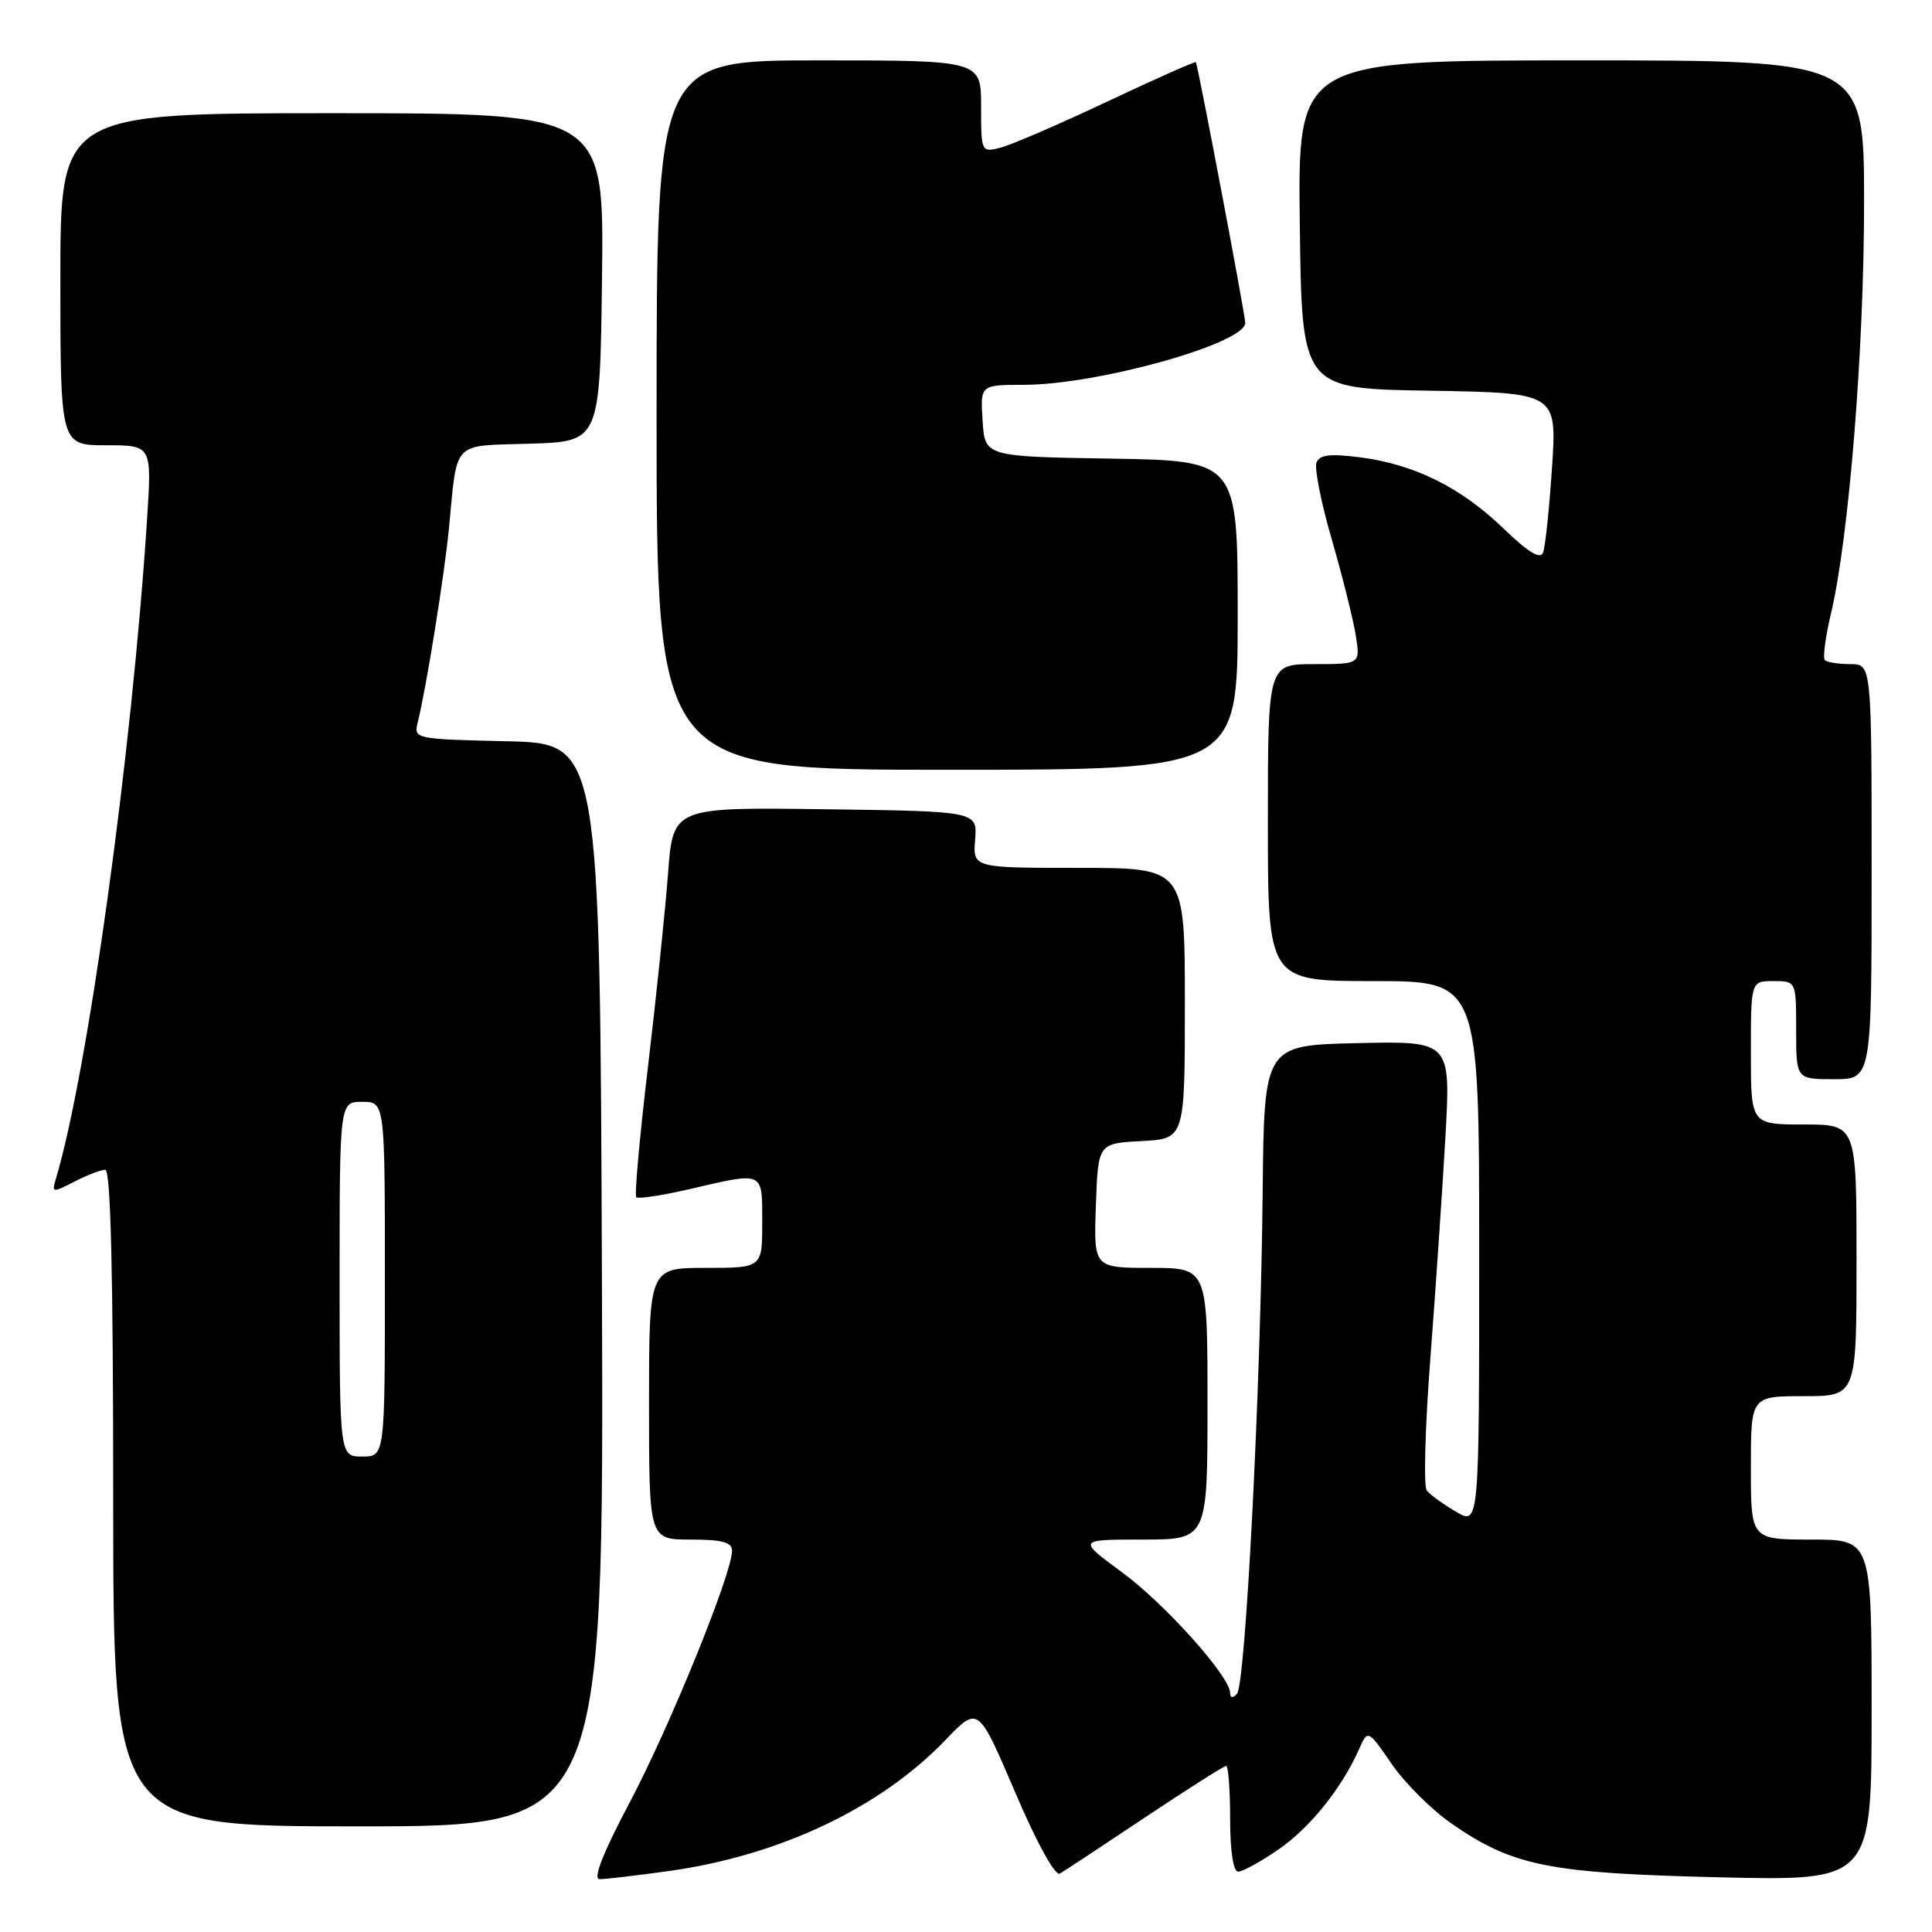 <?xml version="1.0" encoding="UTF-8" standalone="no"?>
<!DOCTYPE svg PUBLIC "-//W3C//DTD SVG 1.1//EN" "http://www.w3.org/Graphics/SVG/1.1/DTD/svg11.dtd" >
<svg xmlns="http://www.w3.org/2000/svg" xmlns:xlink="http://www.w3.org/1999/xlink" version="1.1" viewBox="0 0 256 256">
 <g >
 <path fill="currentColor"
d=" M 88.57 247.93 C 103.32 245.88 116.67 239.55 125.32 230.52 C 129.62 226.04 129.62 226.04 134.50 237.46 C 137.40 244.24 139.82 248.63 140.44 248.26 C 141.02 247.92 146.10 244.57 151.72 240.82 C 157.34 237.07 162.17 234.00 162.47 234.00 C 162.76 234.00 163.00 237.15 163.00 241.00 C 163.00 245.30 163.41 248.00 164.07 248.00 C 164.66 248.00 167.04 246.69 169.37 245.09 C 173.56 242.21 177.74 237.02 180.06 231.82 C 181.25 229.15 181.25 229.15 184.43 233.77 C 186.18 236.31 189.77 239.87 192.40 241.68 C 200.51 247.27 205.22 248.21 227.75 248.75 C 248.00 249.23 248.00 249.23 248.00 226.62 C 248.00 204.00 248.00 204.00 240.00 204.00 C 232.00 204.00 232.00 204.00 232.00 194.50 C 232.00 185.00 232.00 185.00 239.00 185.00 C 246.00 185.00 246.00 185.00 246.00 167.00 C 246.00 149.00 246.00 149.00 239.00 149.00 C 232.00 149.00 232.00 149.00 232.00 139.50 C 232.00 130.00 232.00 130.00 235.00 130.00 C 238.00 130.00 238.00 130.00 238.00 136.50 C 238.00 143.00 238.00 143.00 243.00 143.00 C 248.00 143.00 248.00 143.00 248.00 115.50 C 248.00 88.00 248.00 88.00 245.17 88.00 C 243.61 88.00 242.10 87.76 241.80 87.47 C 241.51 87.18 241.88 84.37 242.63 81.22 C 245.00 71.16 247.00 46.29 247.00 26.86 C 247.00 8.00 247.00 8.00 209.48 8.00 C 171.96 8.00 171.96 8.00 172.23 29.75 C 172.50 51.50 172.50 51.50 189.40 51.77 C 206.30 52.05 206.30 52.05 205.65 61.94 C 205.29 67.38 204.76 72.45 204.47 73.21 C 204.10 74.17 202.53 73.21 199.20 70.01 C 193.56 64.57 187.42 61.53 180.23 60.60 C 176.22 60.09 174.84 60.25 174.44 61.30 C 174.15 62.05 175.06 66.64 176.47 71.49 C 177.88 76.35 179.30 82.05 179.64 84.16 C 180.26 88.00 180.26 88.00 174.13 88.00 C 168.00 88.00 168.00 88.00 168.00 109.00 C 168.00 130.00 168.00 130.00 182.00 130.00 C 196.00 130.00 196.00 130.00 196.00 166.06 C 196.00 202.11 196.00 202.11 192.92 200.31 C 191.23 199.31 189.49 198.05 189.05 197.50 C 188.62 196.95 188.83 189.07 189.53 180.00 C 190.22 170.93 191.12 157.75 191.52 150.72 C 192.24 137.94 192.24 137.94 179.87 138.22 C 167.50 138.50 167.50 138.50 167.31 158.00 C 167.05 183.97 165.04 223.26 163.90 224.45 C 163.34 225.05 163.00 225.00 163.00 224.33 C 163.00 222.16 154.40 212.55 148.68 208.34 C 142.78 204.00 142.78 204.00 151.39 204.00 C 160.00 204.00 160.00 204.00 160.00 186.00 C 160.00 168.00 160.00 168.00 152.46 168.00 C 144.92 168.00 144.92 168.00 145.21 159.75 C 145.50 151.50 145.50 151.50 151.25 151.20 C 157.00 150.90 157.00 150.90 157.00 132.95 C 157.00 115.00 157.00 115.00 142.96 115.00 C 128.91 115.00 128.91 115.00 129.21 111.25 C 129.50 107.50 129.50 107.50 109.34 107.23 C 89.18 106.96 89.18 106.96 88.52 115.73 C 88.16 120.55 86.96 132.08 85.86 141.35 C 84.76 150.61 84.06 158.39 84.31 158.64 C 84.56 158.89 87.77 158.40 91.44 157.55 C 101.31 155.26 101.00 155.11 101.00 162.00 C 101.00 168.00 101.00 168.00 93.50 168.00 C 86.00 168.00 86.00 168.00 86.00 186.00 C 86.00 204.00 86.00 204.00 91.50 204.00 C 95.70 204.00 97.00 204.35 97.00 205.49 C 97.00 208.50 88.76 228.77 83.49 238.73 C 79.86 245.60 78.52 249.00 79.46 249.00 C 80.23 249.00 84.33 248.52 88.57 247.93 Z  M 79.76 170.25 C 79.50 98.50 79.50 98.50 67.15 98.22 C 54.95 97.94 54.81 97.91 55.35 95.72 C 56.48 91.21 58.87 76.30 59.49 70.00 C 60.63 58.20 59.75 59.11 70.26 58.79 C 79.50 58.50 79.50 58.50 79.77 36.75 C 80.04 15.00 80.04 15.00 44.02 15.00 C 8.00 15.00 8.00 15.00 8.00 37.00 C 8.00 59.00 8.00 59.00 14.06 59.00 C 20.12 59.00 20.12 59.00 19.49 68.75 C 17.49 99.76 11.62 142.21 7.37 156.32 C 6.85 158.04 6.99 158.05 9.86 156.57 C 11.53 155.71 13.37 155.00 13.95 155.00 C 14.67 155.00 15.00 168.79 15.00 198.50 C 15.00 242.00 15.00 242.00 47.51 242.00 C 80.01 242.00 80.01 242.00 79.76 170.25 Z  M 164.00 81.52 C 164.00 61.05 164.00 61.05 147.25 60.77 C 130.50 60.50 130.50 60.50 130.20 55.75 C 129.89 51.00 129.89 51.00 135.70 50.99 C 145.47 50.98 165.00 45.51 165.00 42.79 C 165.00 41.71 158.77 8.85 158.46 8.24 C 158.38 8.10 153.10 10.45 146.72 13.46 C 140.34 16.47 133.96 19.22 132.56 19.57 C 130.02 20.21 130.00 20.16 130.00 14.11 C 130.00 8.00 130.00 8.00 108.50 8.00 C 87.00 8.00 87.00 8.00 87.00 55.00 C 87.00 102.00 87.00 102.00 125.50 102.00 C 164.00 102.00 164.00 102.00 164.00 81.52 Z  M 45.00 169.50 C 45.00 146.00 45.00 146.00 48.00 146.00 C 51.00 146.00 51.00 146.00 51.00 169.50 C 51.00 193.00 51.00 193.00 48.00 193.00 C 45.00 193.00 45.00 193.00 45.00 169.50 Z "/>
</g>
</svg>